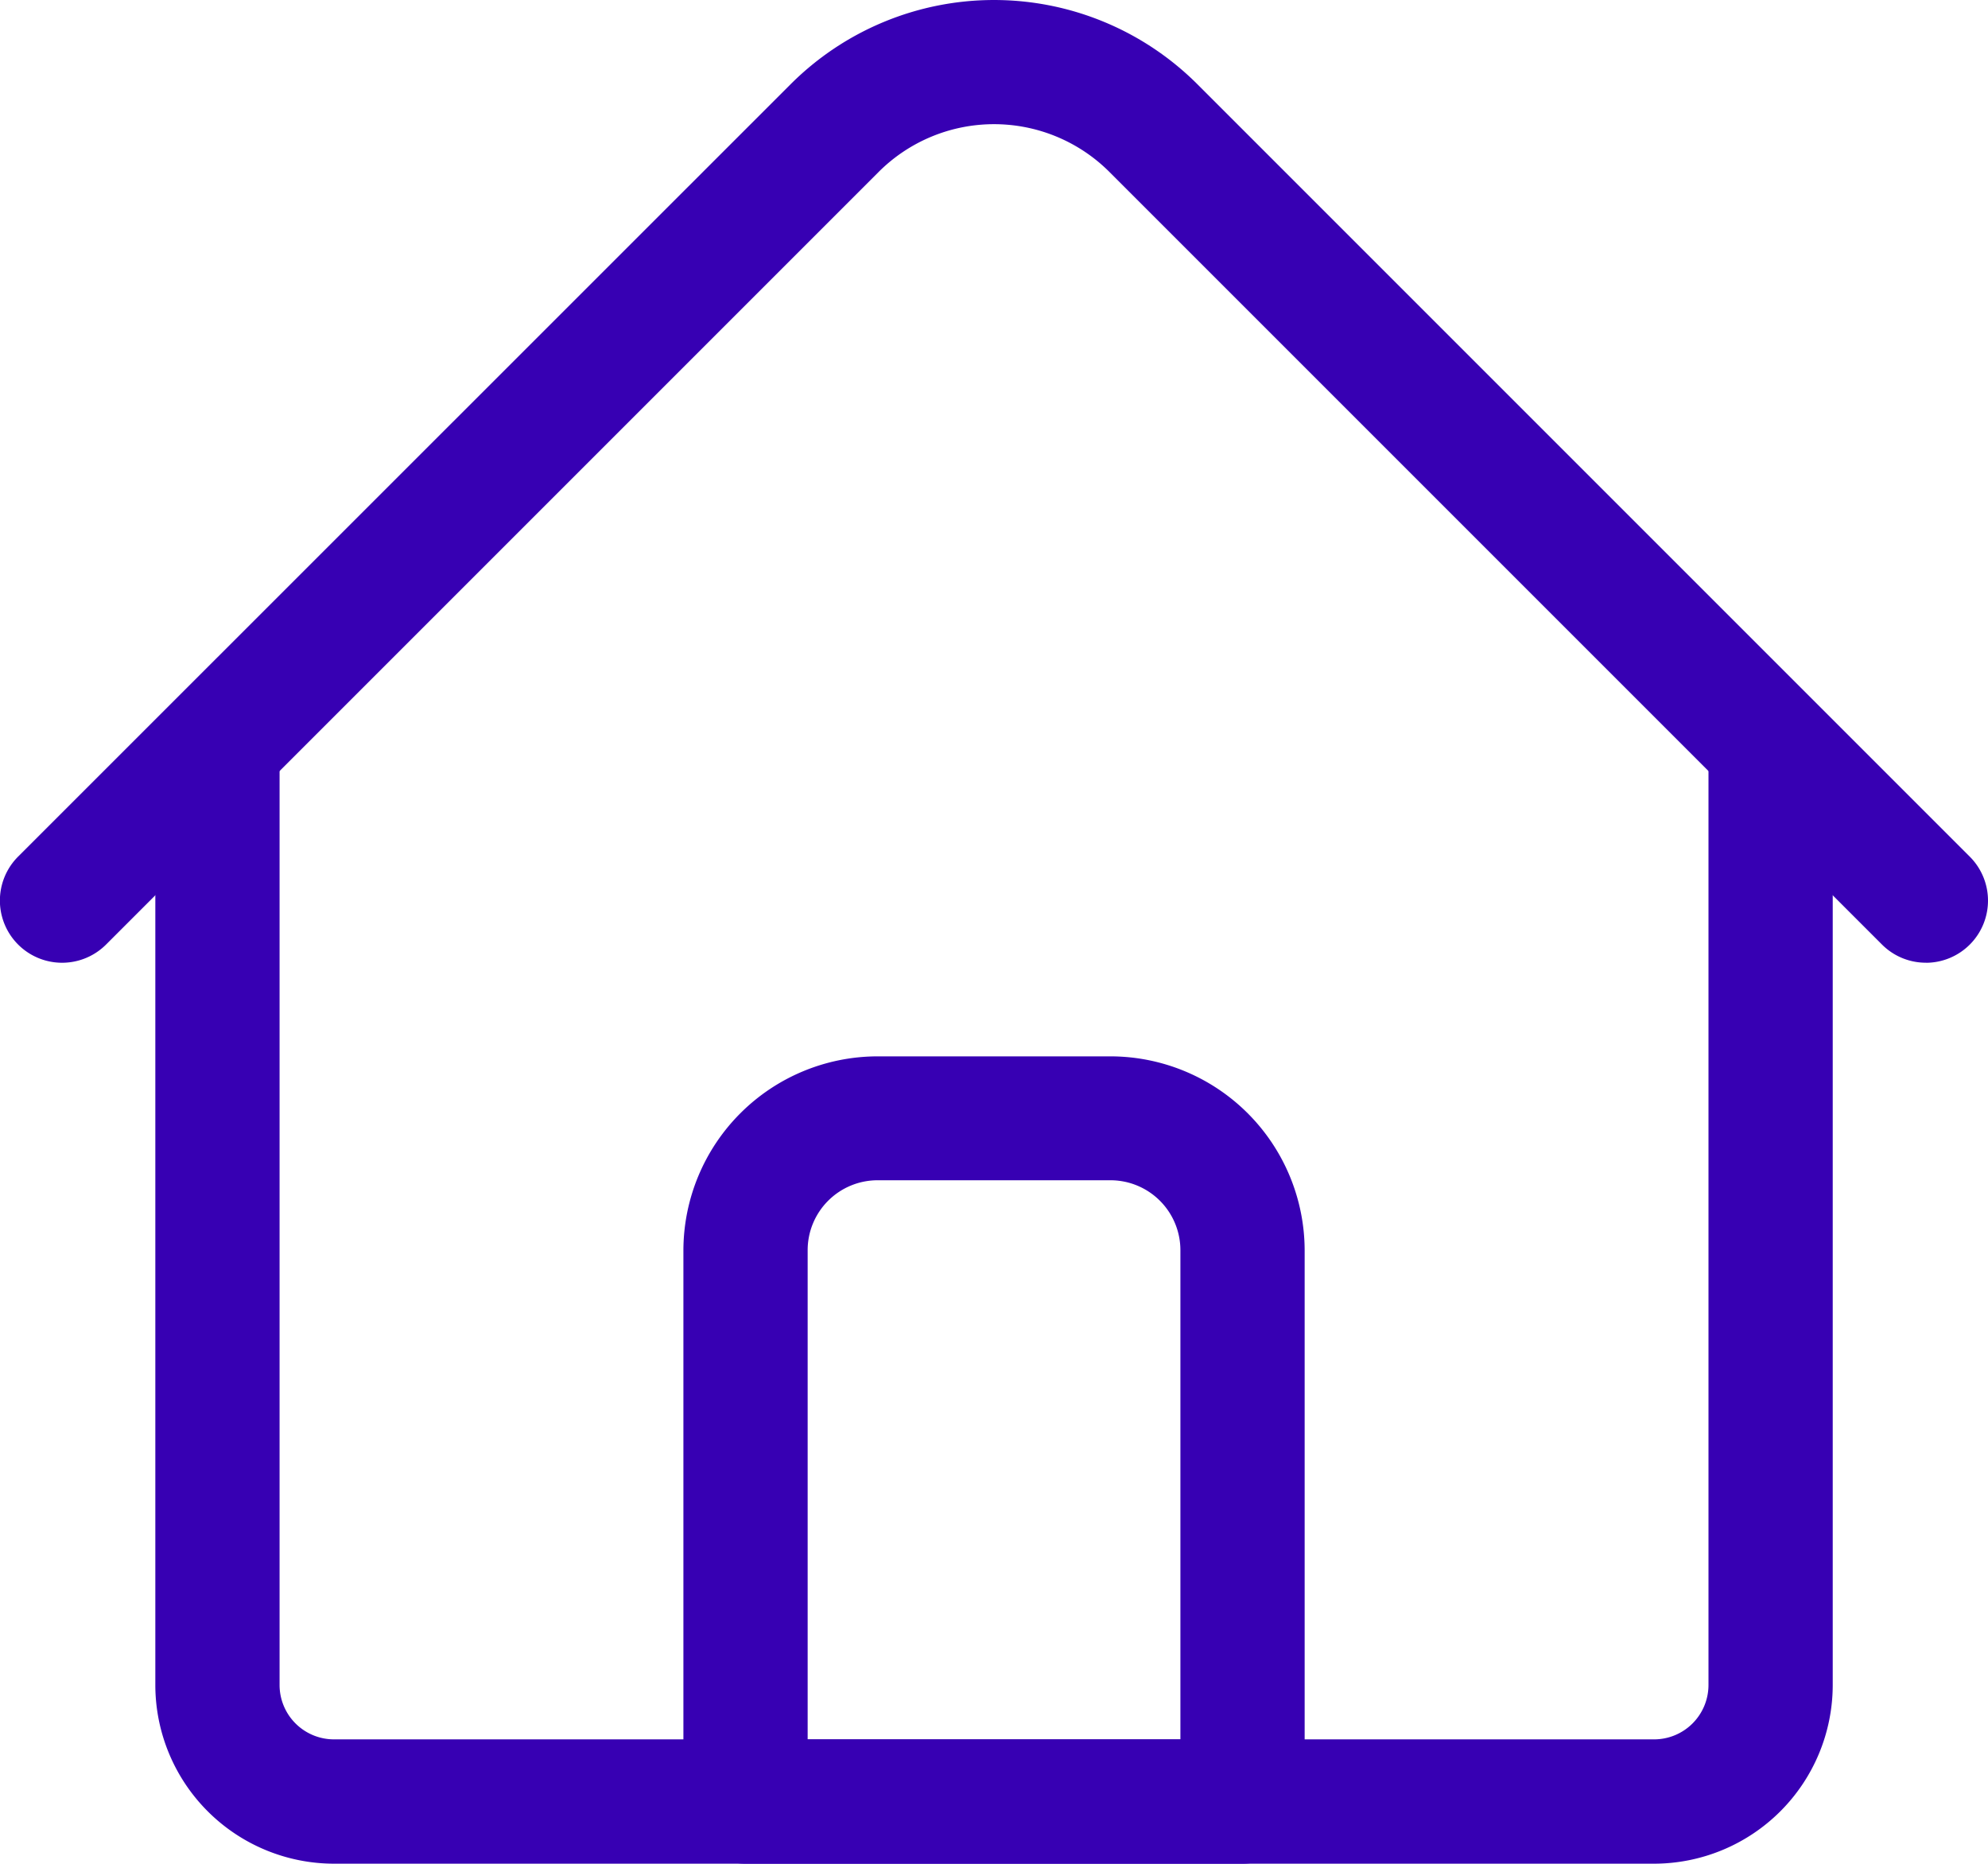 <svg xmlns="http://www.w3.org/2000/svg" width="33.904" height="31.783" viewBox="0 0 33.904 31.783">
  <g id="home" transform="translate(0 -16.017)">
    <path id="Path_4" data-name="Path 4" d="M65.561,212.095H43.046A3.05,3.05,0,0,1,40,209.049V193.022a1.06,1.06,0,0,1,2.119,0v16.026a.928.928,0,0,0,.927.927H65.561a.928.928,0,0,0,.927-.927V193.022a1.06,1.06,0,0,1,2.119,0v16.026A3.05,3.05,0,0,1,65.561,212.095Z" transform="translate(-37.351 -164.295)" fill="#3700b3"/>
    <path id="Path_5" data-name="Path 5" d="M32.845,32.435a1.056,1.056,0,0,1-.749-.31L18.919,18.948a2.784,2.784,0,0,0-3.933,0L1.809,32.125a1.059,1.059,0,0,1-1.5-1.5L13.487,17.45a4.906,4.906,0,0,1,6.93,0L33.594,30.627a1.06,1.06,0,0,1-.749,1.809Z" transform="translate(0 0)" fill="#3700b3"/>
    <path id="Path_6" data-name="Path 6" d="M185.536,301.757h-8.476A1.06,1.06,0,0,1,176,300.7v-9.4a3.315,3.315,0,0,1,3.311-3.311h3.973a3.315,3.315,0,0,1,3.311,3.311v9.4A1.06,1.06,0,0,1,185.536,301.757Zm-7.417-2.119h6.357v-8.344a1.193,1.193,0,0,0-1.192-1.192h-3.973a1.193,1.193,0,0,0-1.192,1.192Z" transform="translate(-164.345 -253.957)" fill="#3700b3"/>
  </g>
</svg>
